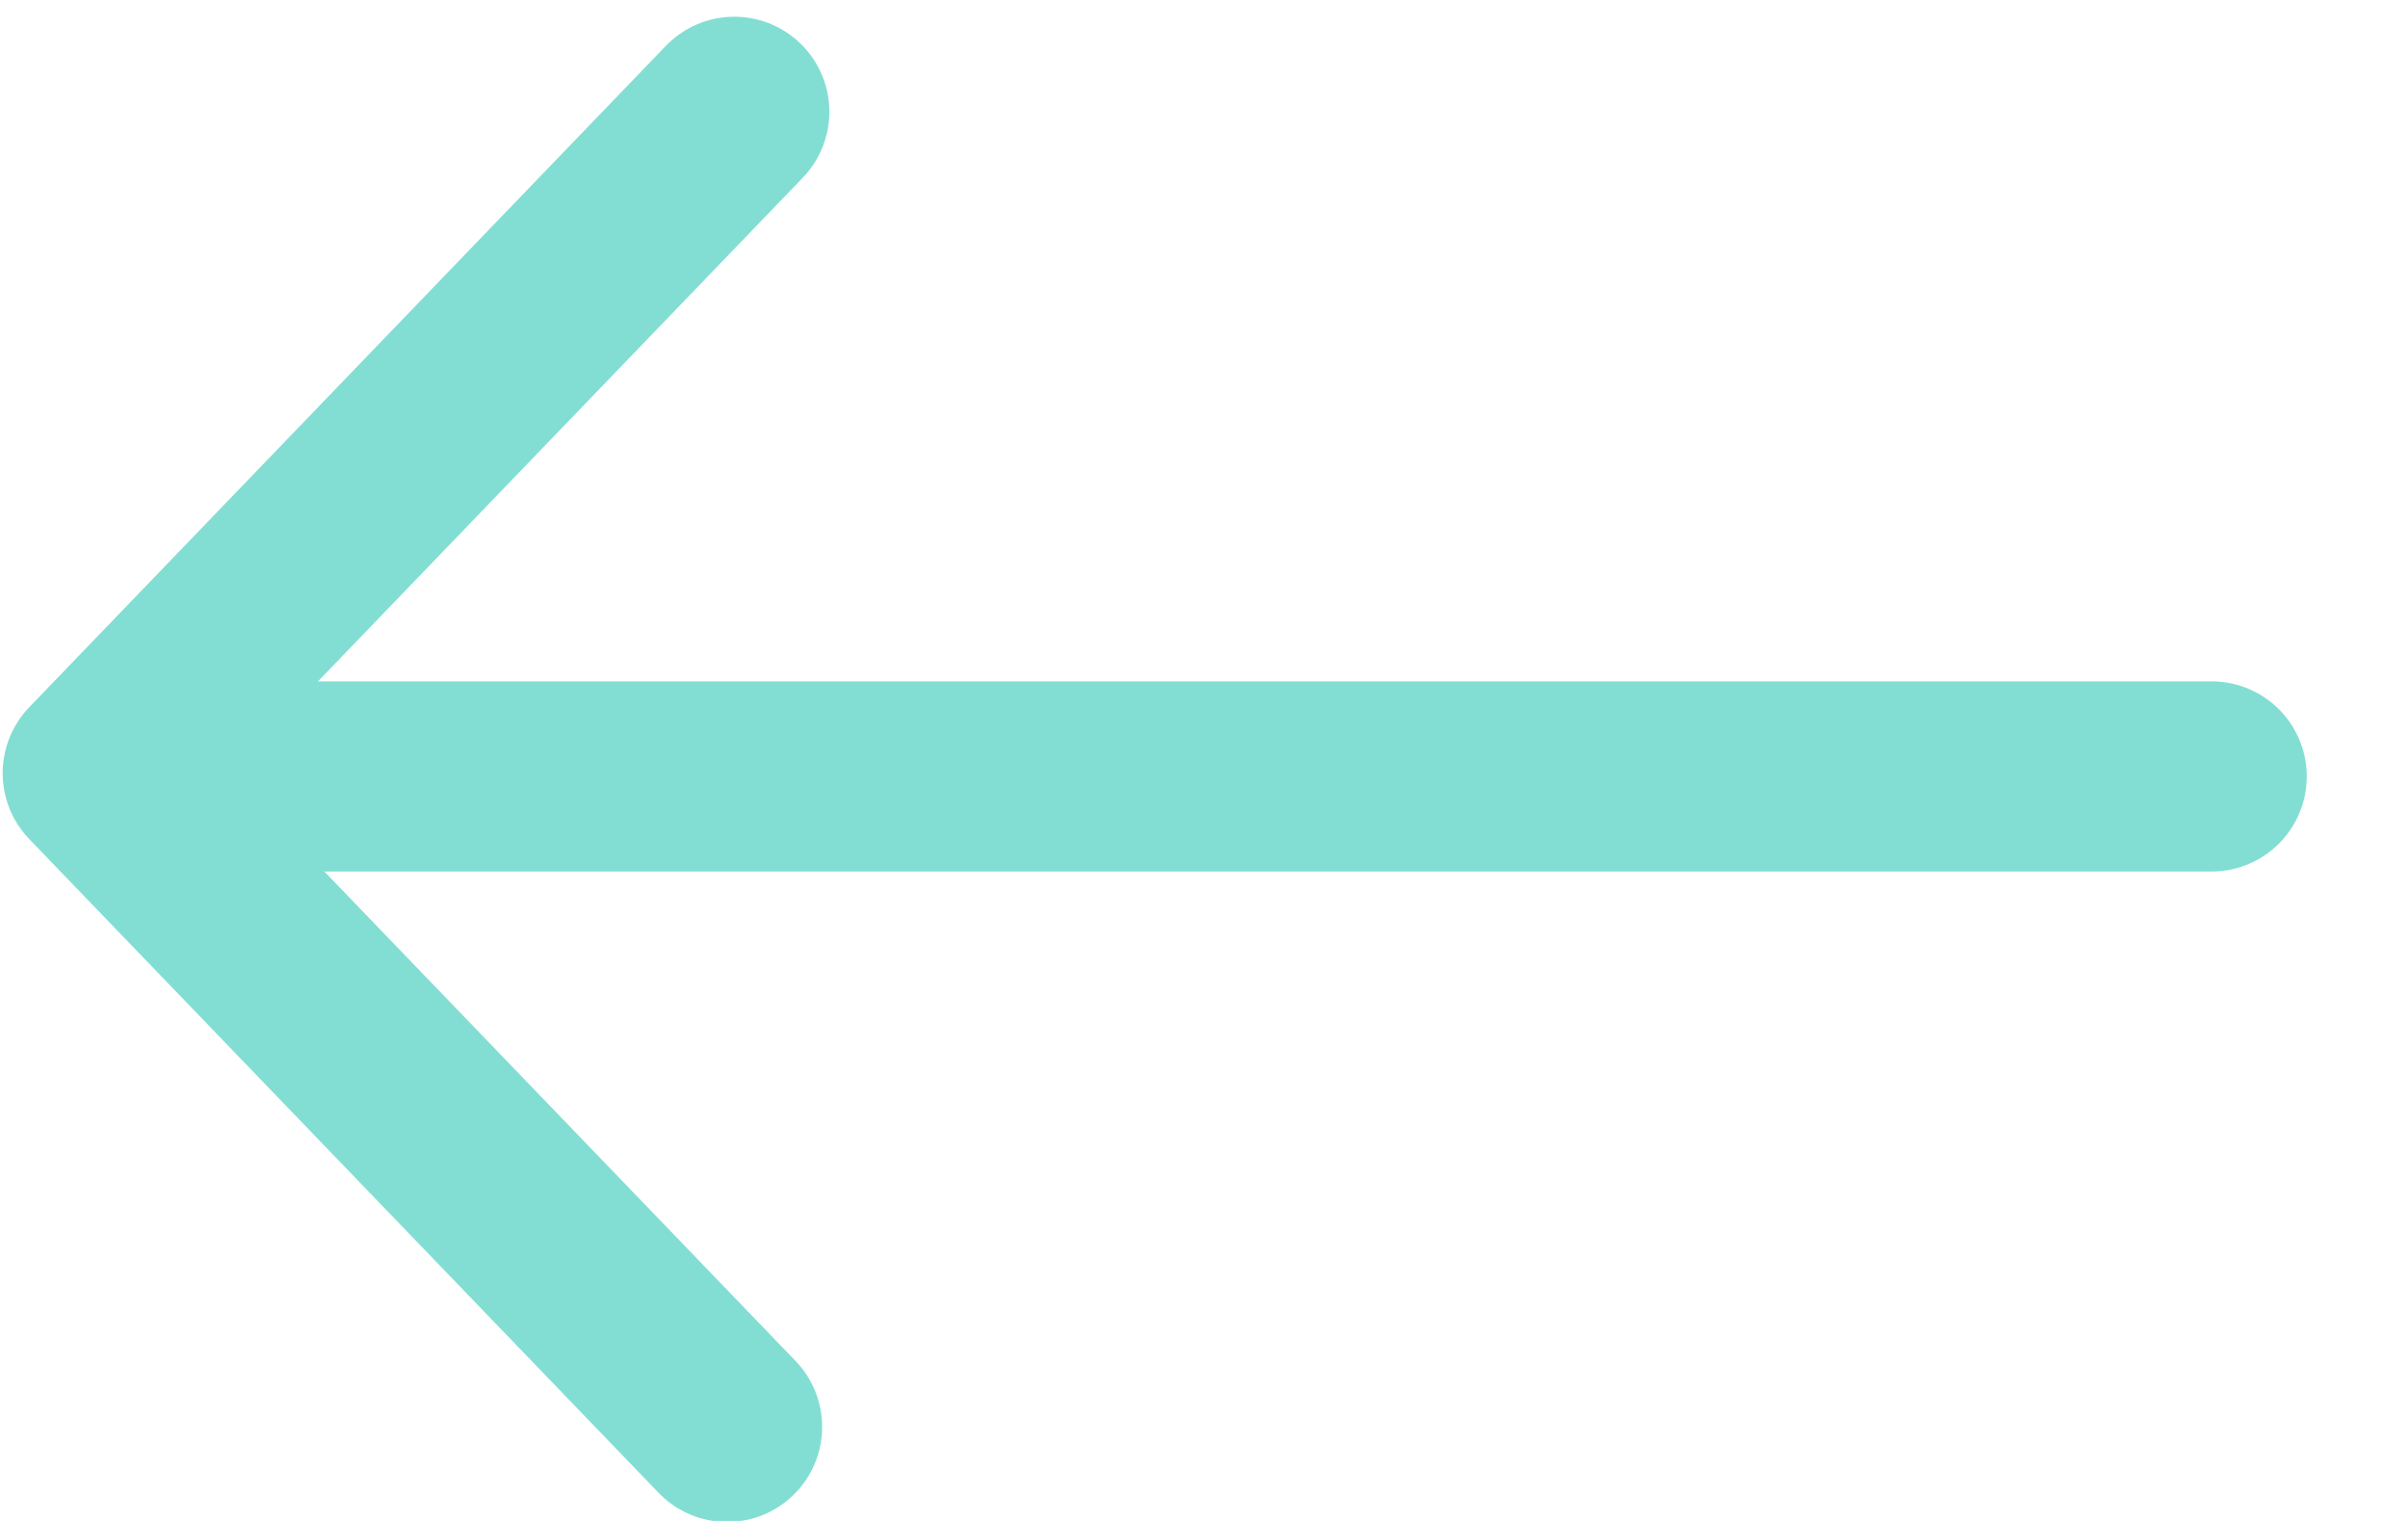 <?xml version="1.0" encoding="UTF-8"?>
<svg width="19px" height="12px" viewBox="0 0 19 12" version="1.1" xmlns="http://www.w3.org/2000/svg" xmlns:xlink="http://www.w3.org/1999/xlink">
    <!-- Generator: Sketch 47.1 (45422) - http://www.bohemiancoding.com/sketch -->
    <title>Group 4</title>
    <desc>Created with Sketch.</desc>
    <defs></defs>
    <g id="Page-1" stroke="none" stroke-width="1" fill="none" fill-rule="evenodd" stroke-linecap="round" stroke-linejoin="round">
        <g id="Meal-Entry" transform="translate(-15, -47)" stroke="#82ded3" stroke-width="1.5">
            <g id="Group-4" transform="translate(15, 47)">
                <polyline id="Path-2" points="5.794 0.882 0.771 6.1 5.737 11.258"></polyline>
                <path d="M1.37,6.126 L17.451,6.126" id="Path-3"></path>
            </g>
        </g>
    </g>
</svg>